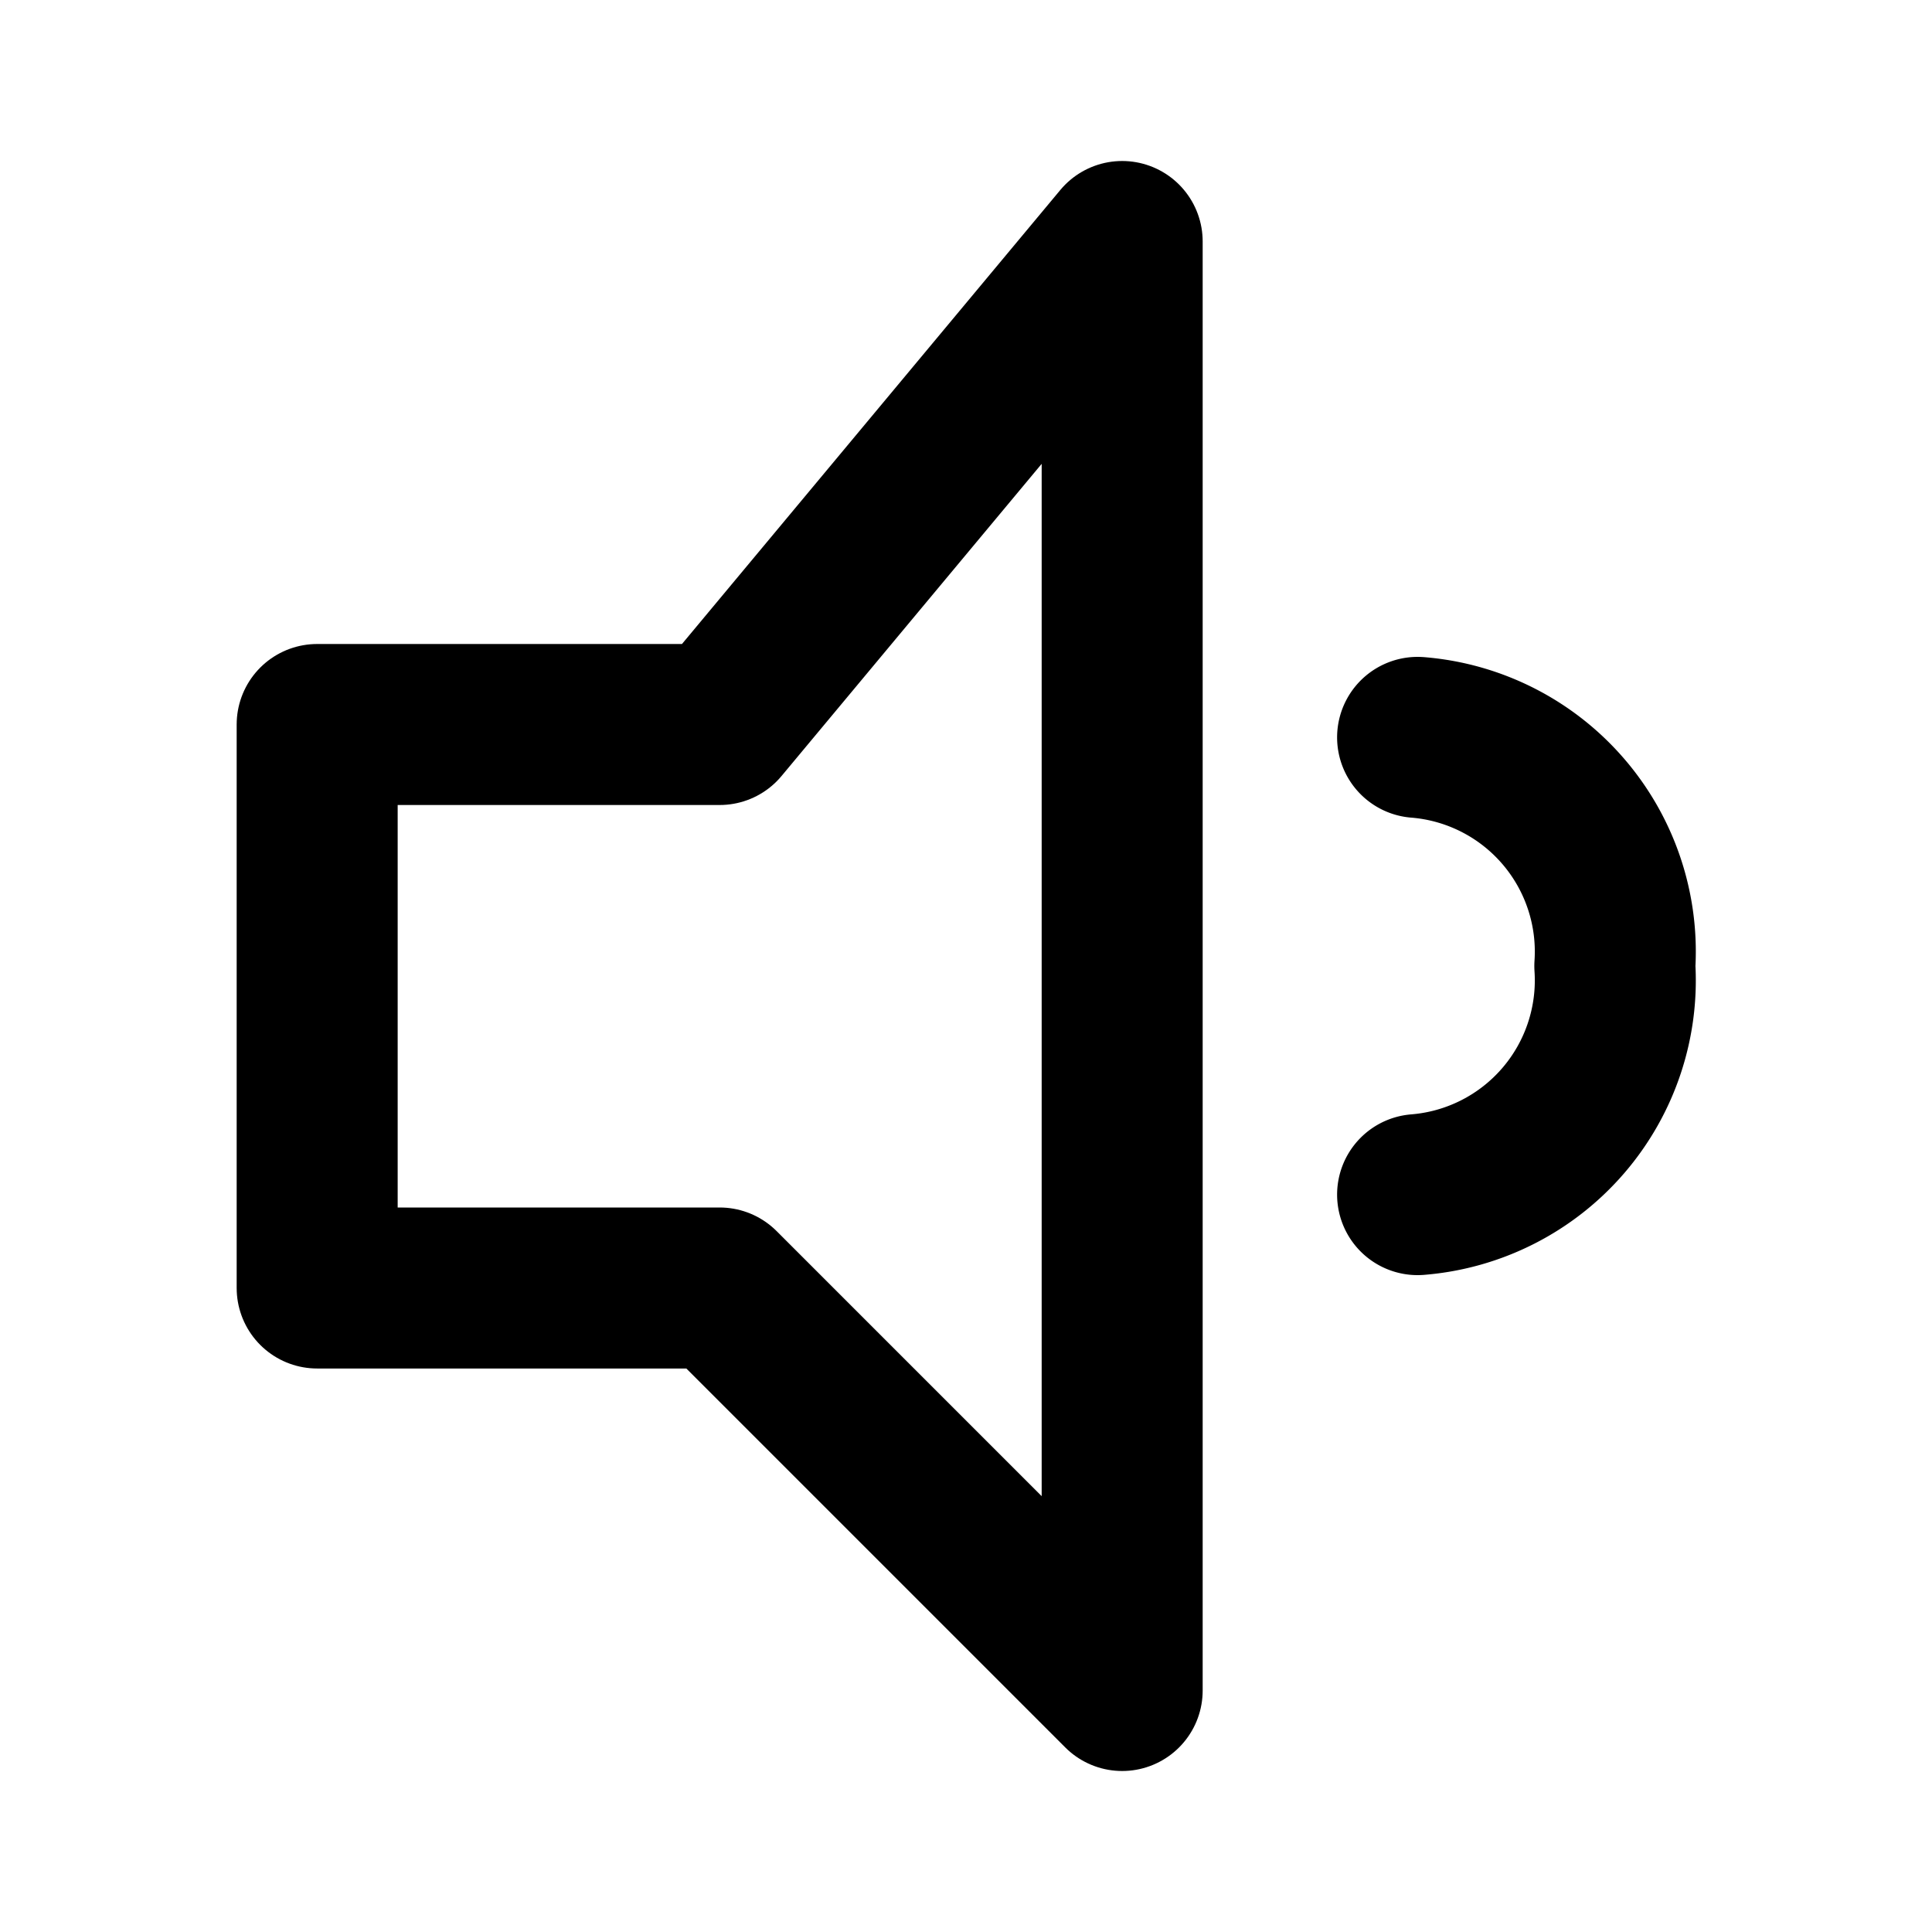 <svg xmlns="http://www.w3.org/2000/svg" width="24" height="24" viewBox="0 0 24 24">
  <title>i</title>
  <g id="Complete">
    <g id="volume-down">
      <g>
        <polygon points="4.94 9 8.94 9 13.94 3 13.94 21 8.94 16 3.94 16 3.94 9 4.94 9" fill="none" stroke="#000" stroke-linecap="round" stroke-linejoin="round" stroke-width="2"/>
        <path d="M17.61,14.84A2.67,2.67,0,0,0,20.06,12a2.67,2.67,0,0,0-2.45-2.84" fill="none" stroke="#000" stroke-linecap="round" stroke-linejoin="round" stroke-width="2"/>
      </g>
    </g>
  </g>
</svg>

